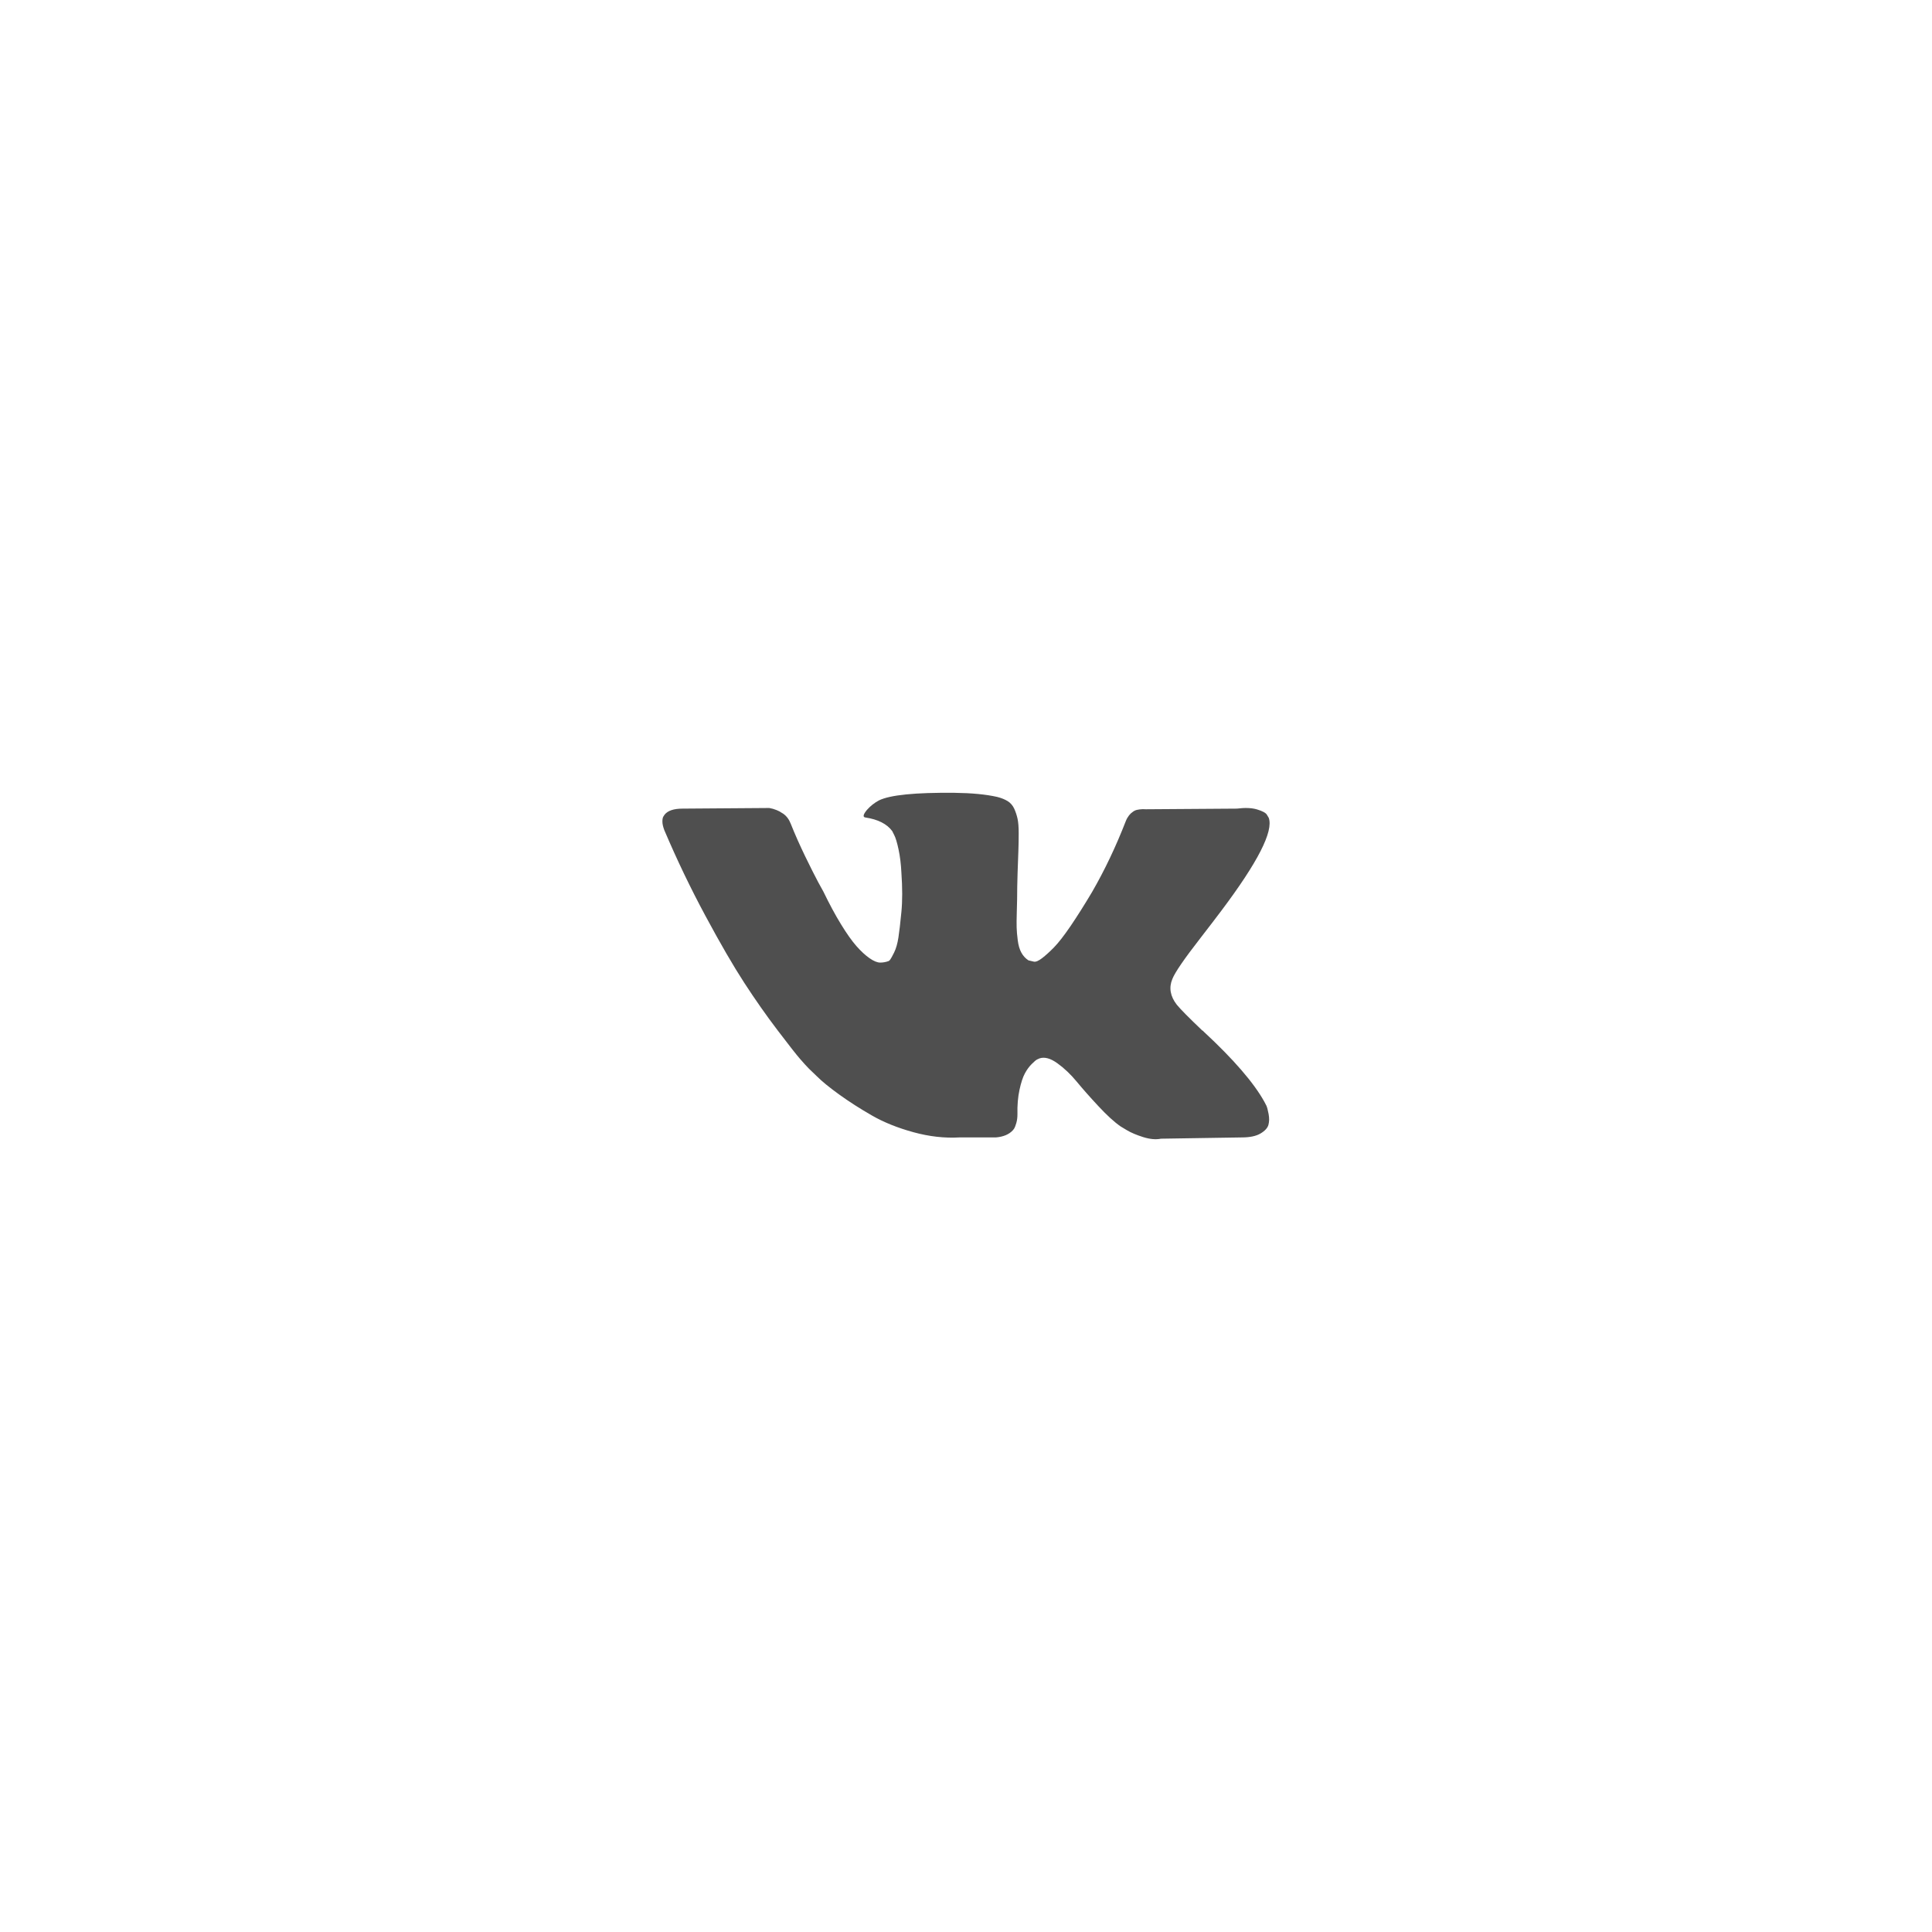 <svg width="70" height="70" viewBox="0 0 70 70" fill="none" xmlns="http://www.w3.org/2000/svg">
<g filter="url(#filter0_d)">
<rect x="10" y="10" width="50" height="50" rx="25" fill="white"/>
</g>
<g clip-path="url(#clip0)">
<path d="M43.506 33.972C43.819 33.567 44.068 33.243 44.251 32.998C45.572 31.242 46.145 30.12 45.969 29.631L45.9 29.516C45.855 29.447 45.736 29.384 45.545 29.327C45.354 29.27 45.11 29.26 44.812 29.298L41.513 29.321C41.437 29.314 41.361 29.316 41.284 29.327C41.208 29.338 41.158 29.35 41.135 29.361C41.112 29.373 41.093 29.382 41.078 29.39L41.032 29.424C40.994 29.447 40.952 29.487 40.906 29.544C40.861 29.602 40.822 29.669 40.792 29.745C40.433 30.669 40.025 31.528 39.566 32.322C39.284 32.796 39.024 33.207 38.788 33.554C38.551 33.901 38.352 34.157 38.192 34.321C38.032 34.485 37.886 34.617 37.757 34.716C37.627 34.816 37.527 34.857 37.459 34.842C37.39 34.827 37.325 34.812 37.264 34.796C37.157 34.728 37.071 34.634 37.006 34.516C36.941 34.398 36.898 34.249 36.875 34.069C36.852 33.89 36.838 33.735 36.835 33.605C36.831 33.475 36.833 33.292 36.84 33.055C36.848 32.818 36.852 32.658 36.852 32.574C36.852 32.284 36.858 31.969 36.869 31.629C36.88 31.29 36.89 31.02 36.898 30.822C36.905 30.623 36.909 30.413 36.909 30.192C36.909 29.97 36.896 29.796 36.869 29.67C36.842 29.544 36.802 29.422 36.749 29.304C36.695 29.186 36.617 29.094 36.514 29.029C36.41 28.964 36.283 28.913 36.13 28.874C35.725 28.782 35.21 28.733 34.584 28.725C33.163 28.711 32.251 28.802 31.846 29C31.686 29.085 31.54 29.199 31.411 29.344C31.273 29.512 31.254 29.604 31.354 29.619C31.812 29.688 32.136 29.852 32.327 30.112L32.396 30.249C32.449 30.349 32.503 30.524 32.556 30.776C32.61 31.028 32.644 31.307 32.659 31.612C32.698 32.17 32.698 32.647 32.659 33.044C32.621 33.441 32.585 33.75 32.551 33.971C32.516 34.193 32.465 34.372 32.396 34.51C32.327 34.648 32.282 34.731 32.258 34.762C32.236 34.792 32.217 34.812 32.201 34.819C32.102 34.857 31.999 34.876 31.892 34.876C31.785 34.876 31.655 34.823 31.503 34.716C31.35 34.609 31.191 34.462 31.027 34.275C30.863 34.088 30.678 33.826 30.472 33.49C30.265 33.154 30.052 32.757 29.83 32.299L29.647 31.967C29.532 31.753 29.376 31.442 29.177 31.034C28.979 30.625 28.803 30.23 28.651 29.848C28.589 29.688 28.498 29.566 28.376 29.481L28.319 29.447C28.28 29.416 28.219 29.384 28.135 29.35C28.051 29.315 27.963 29.291 27.872 29.275L24.733 29.298C24.412 29.298 24.195 29.371 24.08 29.516L24.035 29.584C24.011 29.623 24 29.684 24 29.768C24 29.852 24.023 29.955 24.069 30.077C24.527 31.154 25.025 32.192 25.564 33.192C26.102 34.193 26.57 34.999 26.967 35.61C27.364 36.221 27.768 36.797 28.181 37.339C28.594 37.882 28.866 38.229 29 38.381C29.134 38.534 29.238 38.649 29.315 38.725L29.601 39C29.784 39.183 30.054 39.403 30.409 39.659C30.764 39.915 31.157 40.167 31.589 40.415C32.02 40.663 32.522 40.865 33.095 41.022C33.667 41.179 34.225 41.242 34.767 41.211H36.084C36.352 41.188 36.554 41.104 36.691 40.959L36.737 40.902C36.767 40.856 36.796 40.785 36.823 40.69C36.85 40.595 36.864 40.489 36.864 40.375C36.856 40.047 36.881 39.75 36.938 39.487C36.995 39.224 37.06 39.026 37.133 38.892C37.205 38.758 37.287 38.645 37.379 38.554C37.471 38.462 37.535 38.407 37.574 38.388C37.612 38.369 37.642 38.355 37.665 38.347C37.848 38.286 38.064 38.346 38.312 38.525C38.561 38.705 38.794 38.926 39.011 39.189C39.229 39.453 39.49 39.749 39.796 40.077C40.101 40.405 40.368 40.65 40.598 40.81L40.827 40.948C40.979 41.039 41.178 41.123 41.422 41.2C41.667 41.276 41.881 41.295 42.064 41.257L44.996 41.211C45.286 41.211 45.512 41.163 45.672 41.068C45.832 40.973 45.928 40.867 45.958 40.753C45.989 40.638 45.991 40.509 45.964 40.364C45.937 40.219 45.91 40.118 45.884 40.06C45.857 40.003 45.832 39.955 45.809 39.917C45.428 39.23 44.698 38.386 43.621 37.386L43.599 37.363L43.587 37.351L43.576 37.34H43.564C43.075 36.874 42.766 36.561 42.636 36.401C42.4 36.096 42.346 35.786 42.476 35.473C42.567 35.236 42.911 34.736 43.506 33.972Z" fill="#4F4F4F"/>
</g>
<defs>
<filter id="filter0_d" x="0" y="0" width="70" height="70" filterUnits="userSpaceOnUse" color-interpolation-filters="sRGB">
<feFlood flood-opacity="0" result="BackgroundImageFix"/>
<feColorMatrix in="SourceAlpha" type="matrix" values="0 0 0 0 0 0 0 0 0 0 0 0 0 0 0 0 0 0 127 0"/>
<feOffset/>
<feGaussianBlur stdDeviation="5"/>
<feColorMatrix type="matrix" values="0 0 0 0 0.898 0 0 0 0 0.898 0 0 0 0 0.898 0 0 0 1 0"/>
<feBlend mode="normal" in2="BackgroundImageFix" result="effect1_dropShadow"/>
<feBlend mode="normal" in="SourceGraphic" in2="effect1_dropShadow" result="shape"/>
</filter>
<clipPath id="clip0">
<rect width="22" height="22" fill="white" transform="translate(24 24)"/>
</clipPath>
</defs>
</svg>
